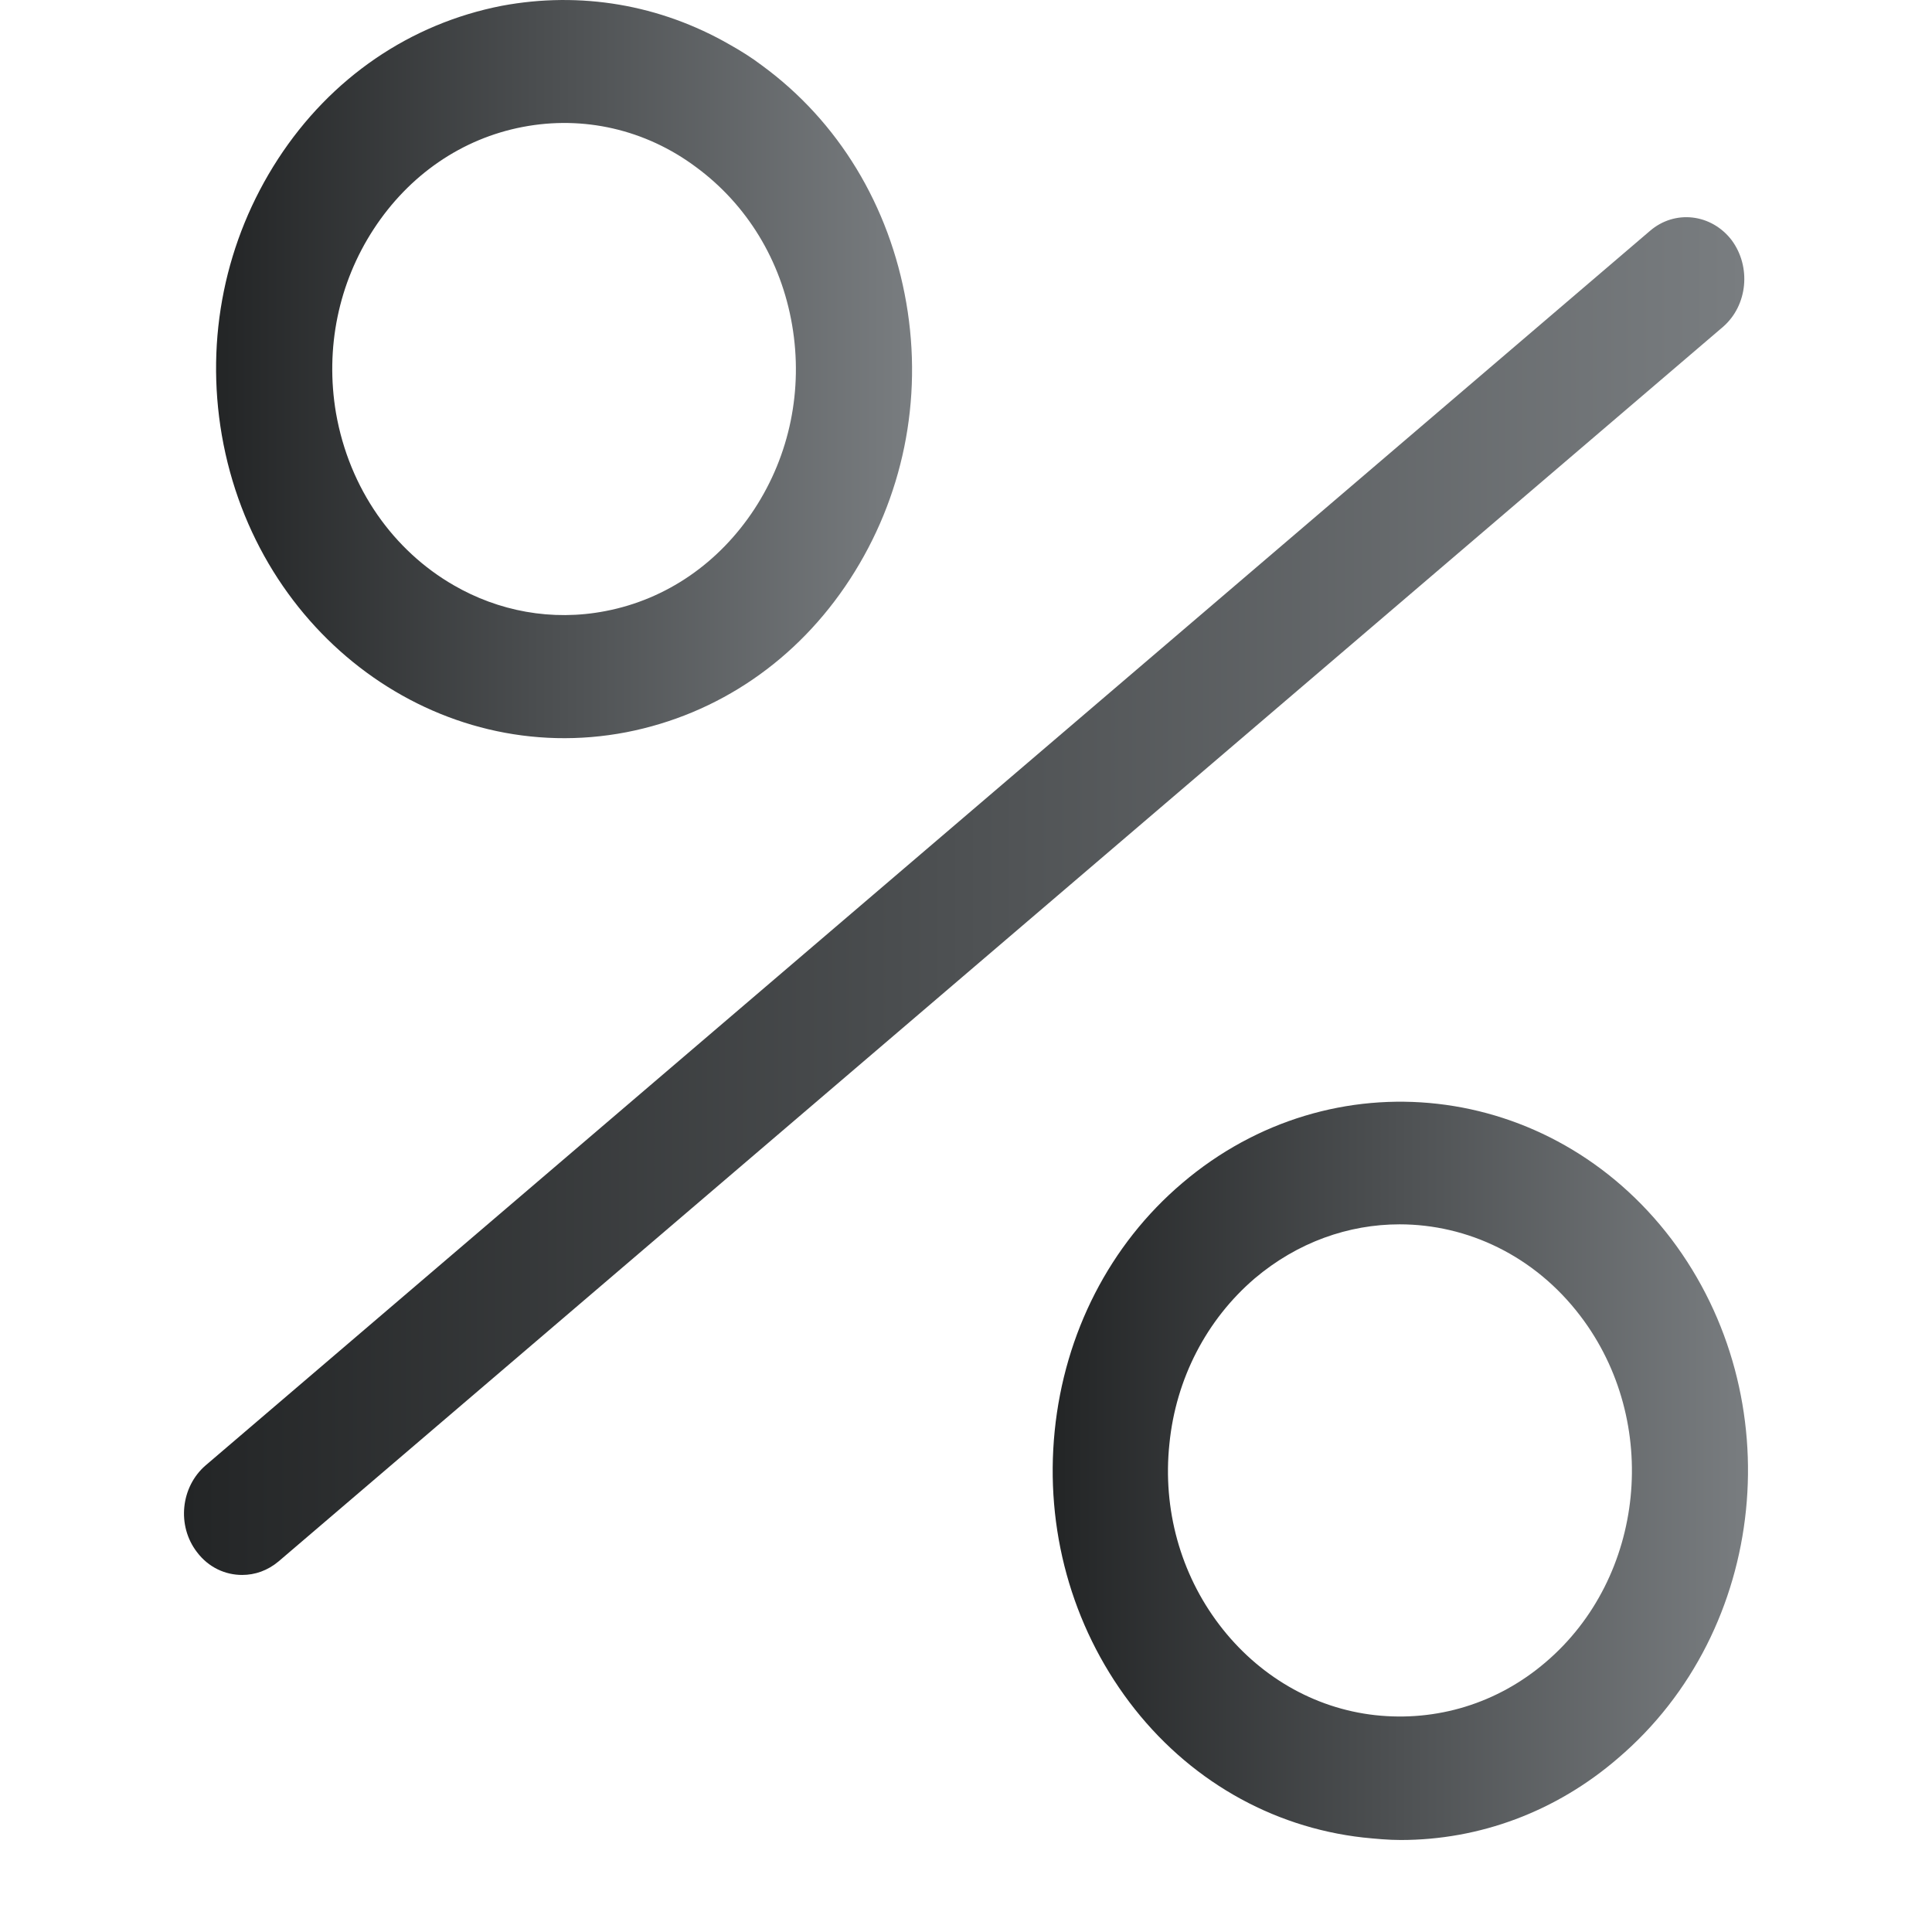 <svg width="21" height="21" viewBox="0 0 21 21" fill="none" xmlns="http://www.w3.org/2000/svg">
<path d="M6.808 7.959C7.804 7.765 8.667 7.177 9.24 6.294C9.813 5.412 10.034 4.349 9.851 3.292C9.668 2.236 9.114 1.32 8.283 0.712C8.169 0.625 8.049 0.551 7.93 0.484C7.174 0.05 6.311 -0.097 5.454 0.063C4.459 0.257 3.596 0.845 3.022 1.728C2.449 2.61 2.229 3.673 2.411 4.73C2.789 6.909 4.761 8.353 6.808 7.959ZM4.062 2.49C4.446 1.902 5.019 1.507 5.681 1.38C6.342 1.253 7.016 1.407 7.564 1.815C8.119 2.223 8.49 2.831 8.61 3.533C8.73 4.235 8.585 4.944 8.201 5.532C7.816 6.12 7.243 6.515 6.582 6.642C5.996 6.756 5.416 6.642 4.931 6.361C4.282 5.987 3.797 5.318 3.652 4.489C3.533 3.787 3.678 3.078 4.062 2.49Z" fill="url(#paint_pool_funded1_linear)"/>
<path d="M18.167 13.468C16.857 11.743 14.475 11.476 12.85 12.86C12.063 13.528 11.571 14.491 11.464 15.554C11.357 16.617 11.647 17.667 12.277 18.503C12.907 19.338 13.814 19.86 14.816 19.973C14.954 19.987 15.093 20 15.225 20C16.082 20 16.913 19.693 17.587 19.111C19.219 17.72 19.471 15.193 18.167 13.468ZM16.8 18.068C16.277 18.516 15.616 18.716 14.948 18.643C14.28 18.569 13.675 18.215 13.253 17.66C12.831 17.105 12.636 16.403 12.711 15.694C12.781 14.986 13.115 14.344 13.638 13.896C14.104 13.502 14.658 13.308 15.213 13.308C15.95 13.308 16.68 13.649 17.178 14.304C18.054 15.454 17.884 17.145 16.8 18.068Z" fill="url(#paint_pool_funded2_linear)"/>
<path d="M18.822 2.61C18.602 2.323 18.205 2.276 17.934 2.51L2.235 15.928C1.964 16.162 1.92 16.584 2.141 16.871C2.267 17.038 2.449 17.119 2.632 17.119C2.771 17.119 2.909 17.072 3.029 16.971L18.728 3.553C18.998 3.319 19.036 2.898 18.822 2.61Z" fill="url(#paint_pool_funded3_linear)"/>
<defs>
<linearGradient id="paint_pool_funded1_linear" x1="2.349" y1="4.012" x2="9.914" y2="4.012" gradientUnits="userSpaceOnUse">
<stop stop-color="#232526"/>
<stop offset="1" stop-color="#797D80"/>
</linearGradient>
<linearGradient id="paint_pool_funded2_linear" x1="11.442" y1="15.988" x2="19" y2="15.988" gradientUnits="userSpaceOnUse">
<stop stop-color="#232526"/>
<stop offset="1" stop-color="#797D80"/>
</linearGradient>
<linearGradient id="paint_pool_funded3_linear" x1="2" y1="9.74" x2="18.96" y2="9.74" gradientUnits="userSpaceOnUse">
<stop stop-color="#232526"/>
<stop offset="1" stop-color="#797D80"/>
</linearGradient>
</defs>
</svg>
